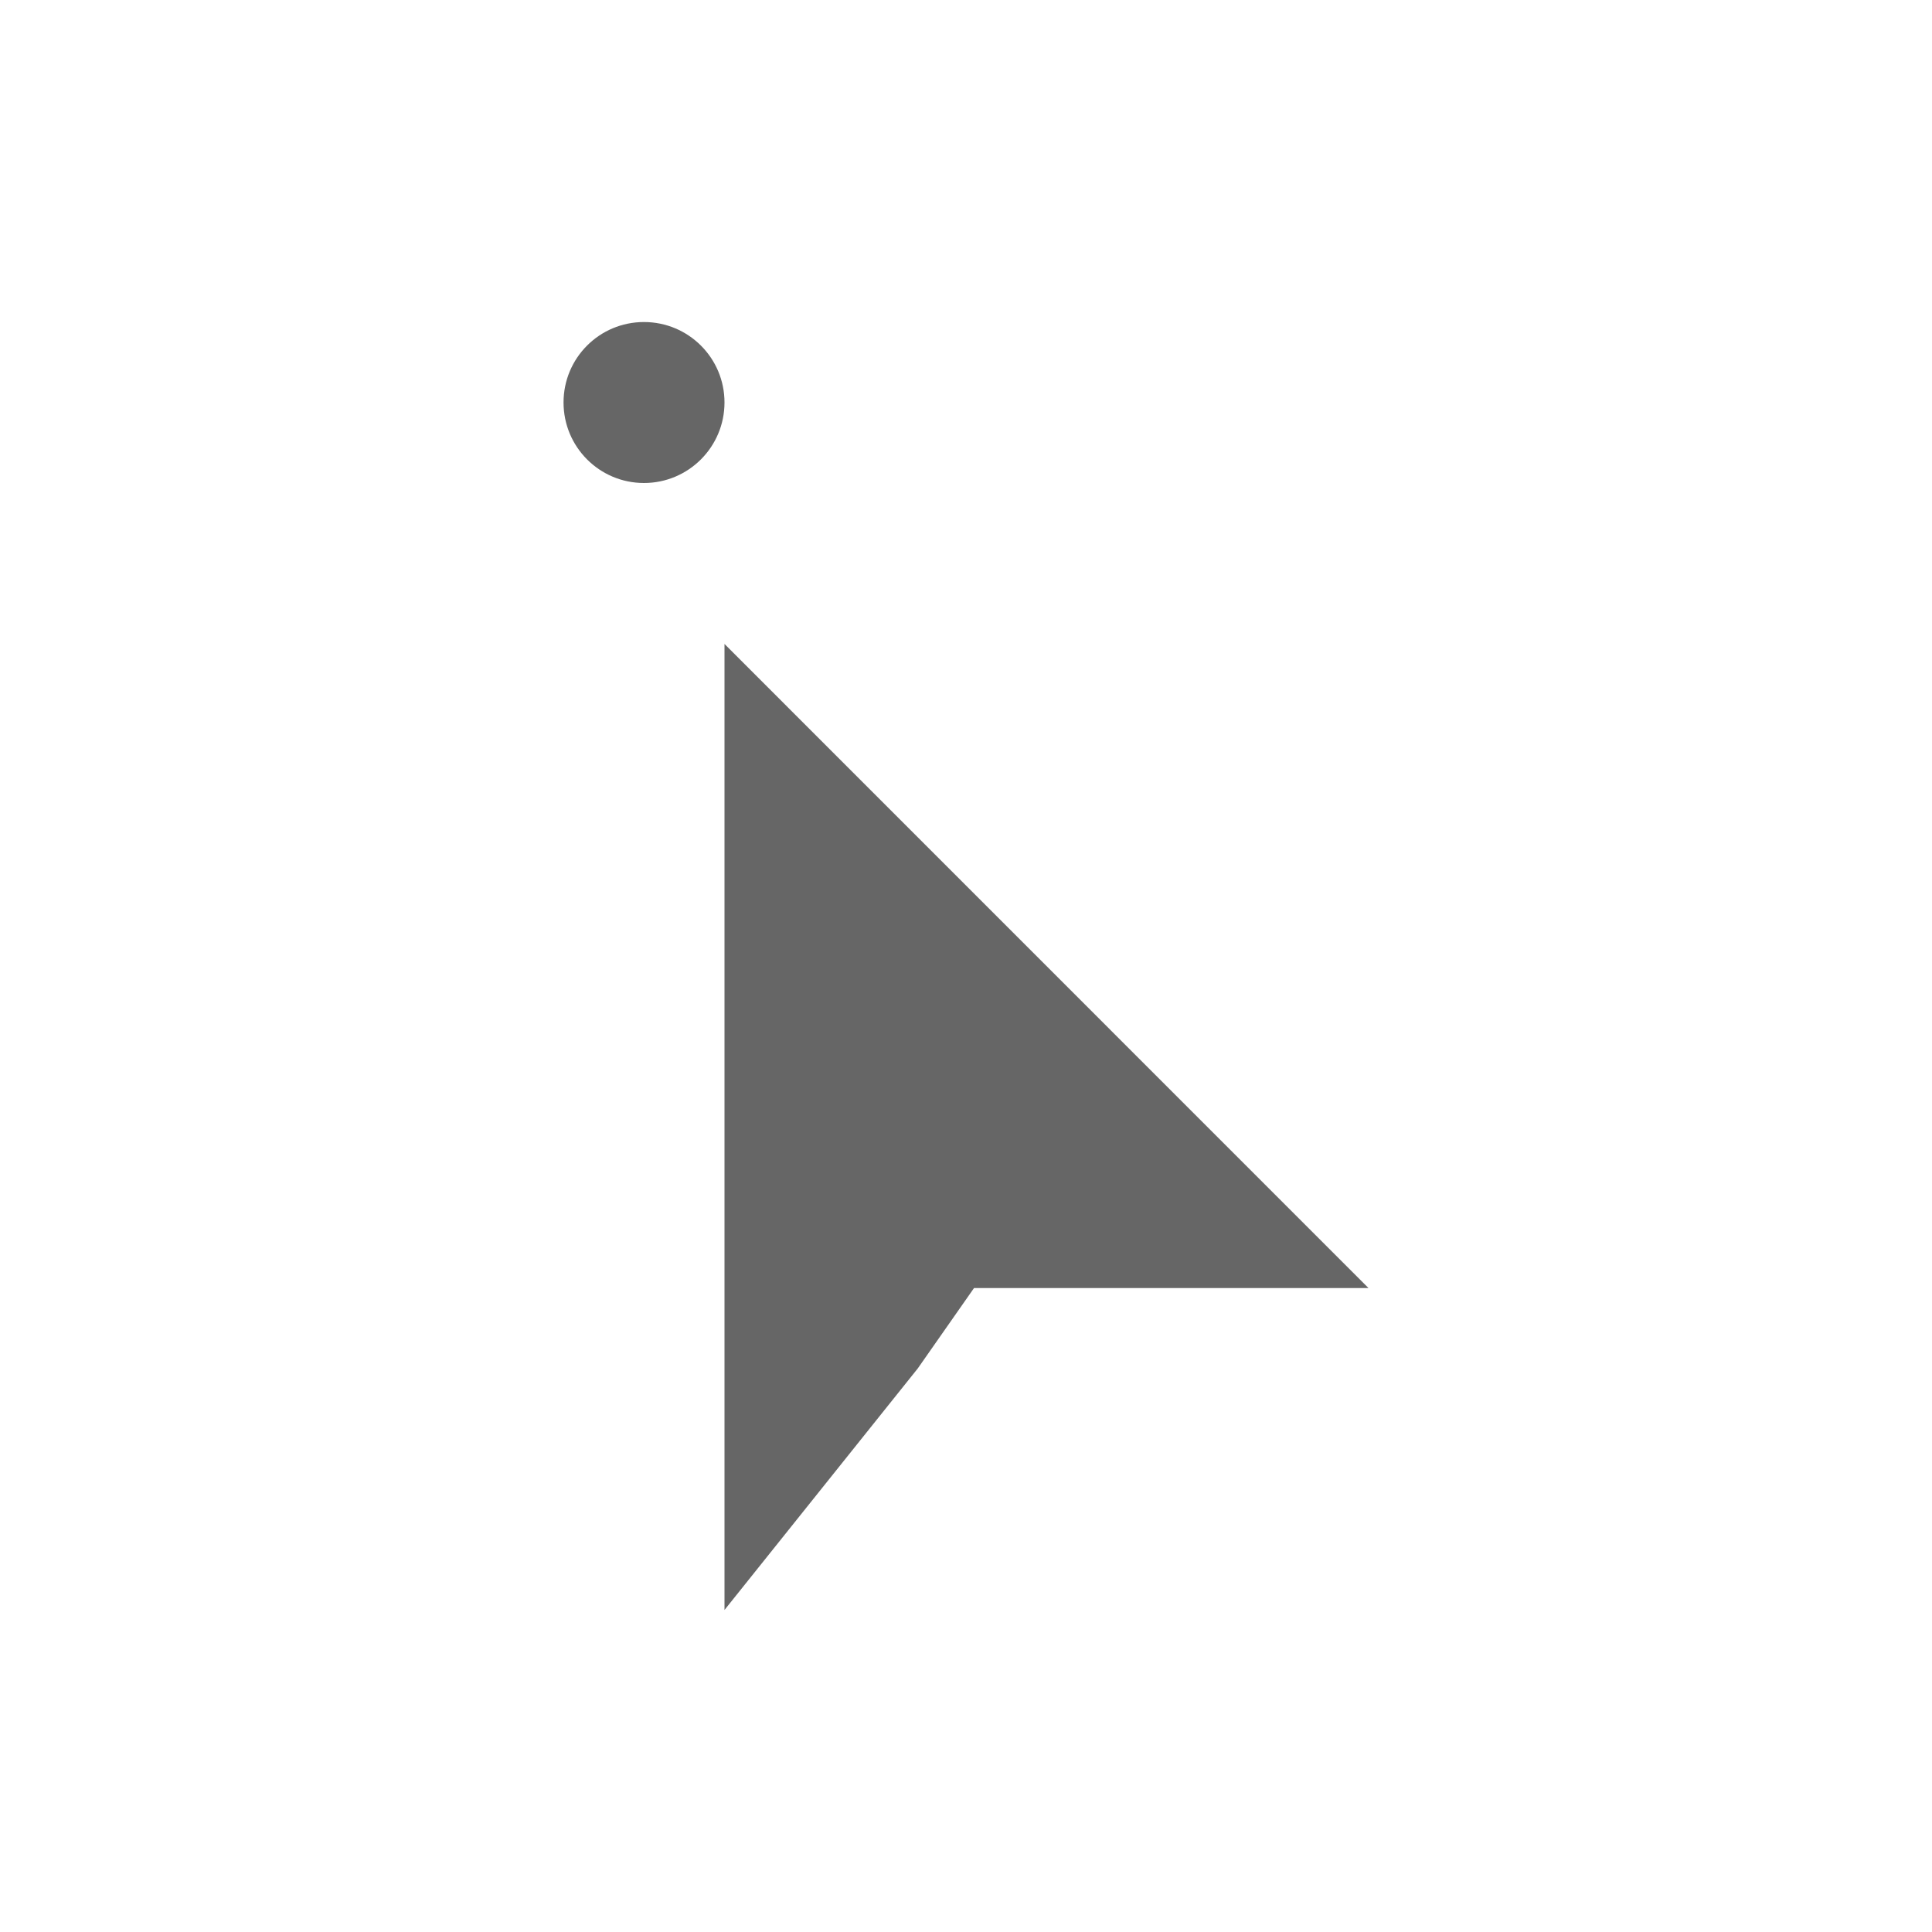 <?xml version="1.0" encoding="UTF-8" standalone="no"?>
<svg
   xmlns:dc="http://purl.org/dc/elements/1.1/"
   xmlns:cc="http://creativecommons.org/ns#"
   xmlns:rdf="http://www.w3.org/1999/02/22-rdf-syntax-ns#"
   xmlns:svg="http://www.w3.org/2000/svg"
   xmlns="http://www.w3.org/2000/svg"
   xmlns:sodipodi="http://sodipodi.sourceforge.net/DTD/sodipodi-0.dtd"
   xmlns:inkscape="http://www.inkscape.org/namespaces/inkscape"
   width="76pt"
   height="76pt"
   viewBox="0 0 76 76"
   version="1.1"
   id="svg24"
   inkscape:version="0.91 r13725"
   sodipodi:docname="kdenlive-select-tool.svg">
  <defs
     id="defs31" />
  <sodipodi:namedview
     pagecolor="#ffffff"
     bordercolor="#666666"
     borderopacity="1"
     objecttolerance="10"
     gridtolerance="10"
     guidetolerance="10"
     inkscape:pageopacity="0"
     inkscape:pageshadow="2"
     inkscape:window-width="640"
     inkscape:window-height="480"
     id="namedview29"
     showgrid="false"
     inkscape:zoom="2.4842105"
     inkscape:cx="47.5"
     inkscape:cy="47.5"
     inkscape:window-x="0"
     inkscape:window-y="0"
     inkscape:window-maximized="0"
     inkscape:current-layer="svg24" />
  <g
     id="surface1"
     style="fill:#666666">
    <path
       style="stroke:none;fill-rule:evenodd;fill:#666666;fill-opacity:1"
       d="M 25.332 12.668 C 23.582 12.668 22.168 14.082 22.168 15.832 C 22.168 17.582 23.582 19 25.332 19 C 27.082 19 28.5 17.582 28.5 15.832 C 28.5 14.082 27.082 12.668 25.332 12.668 Z M 28.5 25.332 L 28.5 63.332 L 36.102 53.832 L 38.316 50.668 L 53.832 50.668 Z M 28.5 25.332 "
       id="path27" />
  </g>
</svg>
